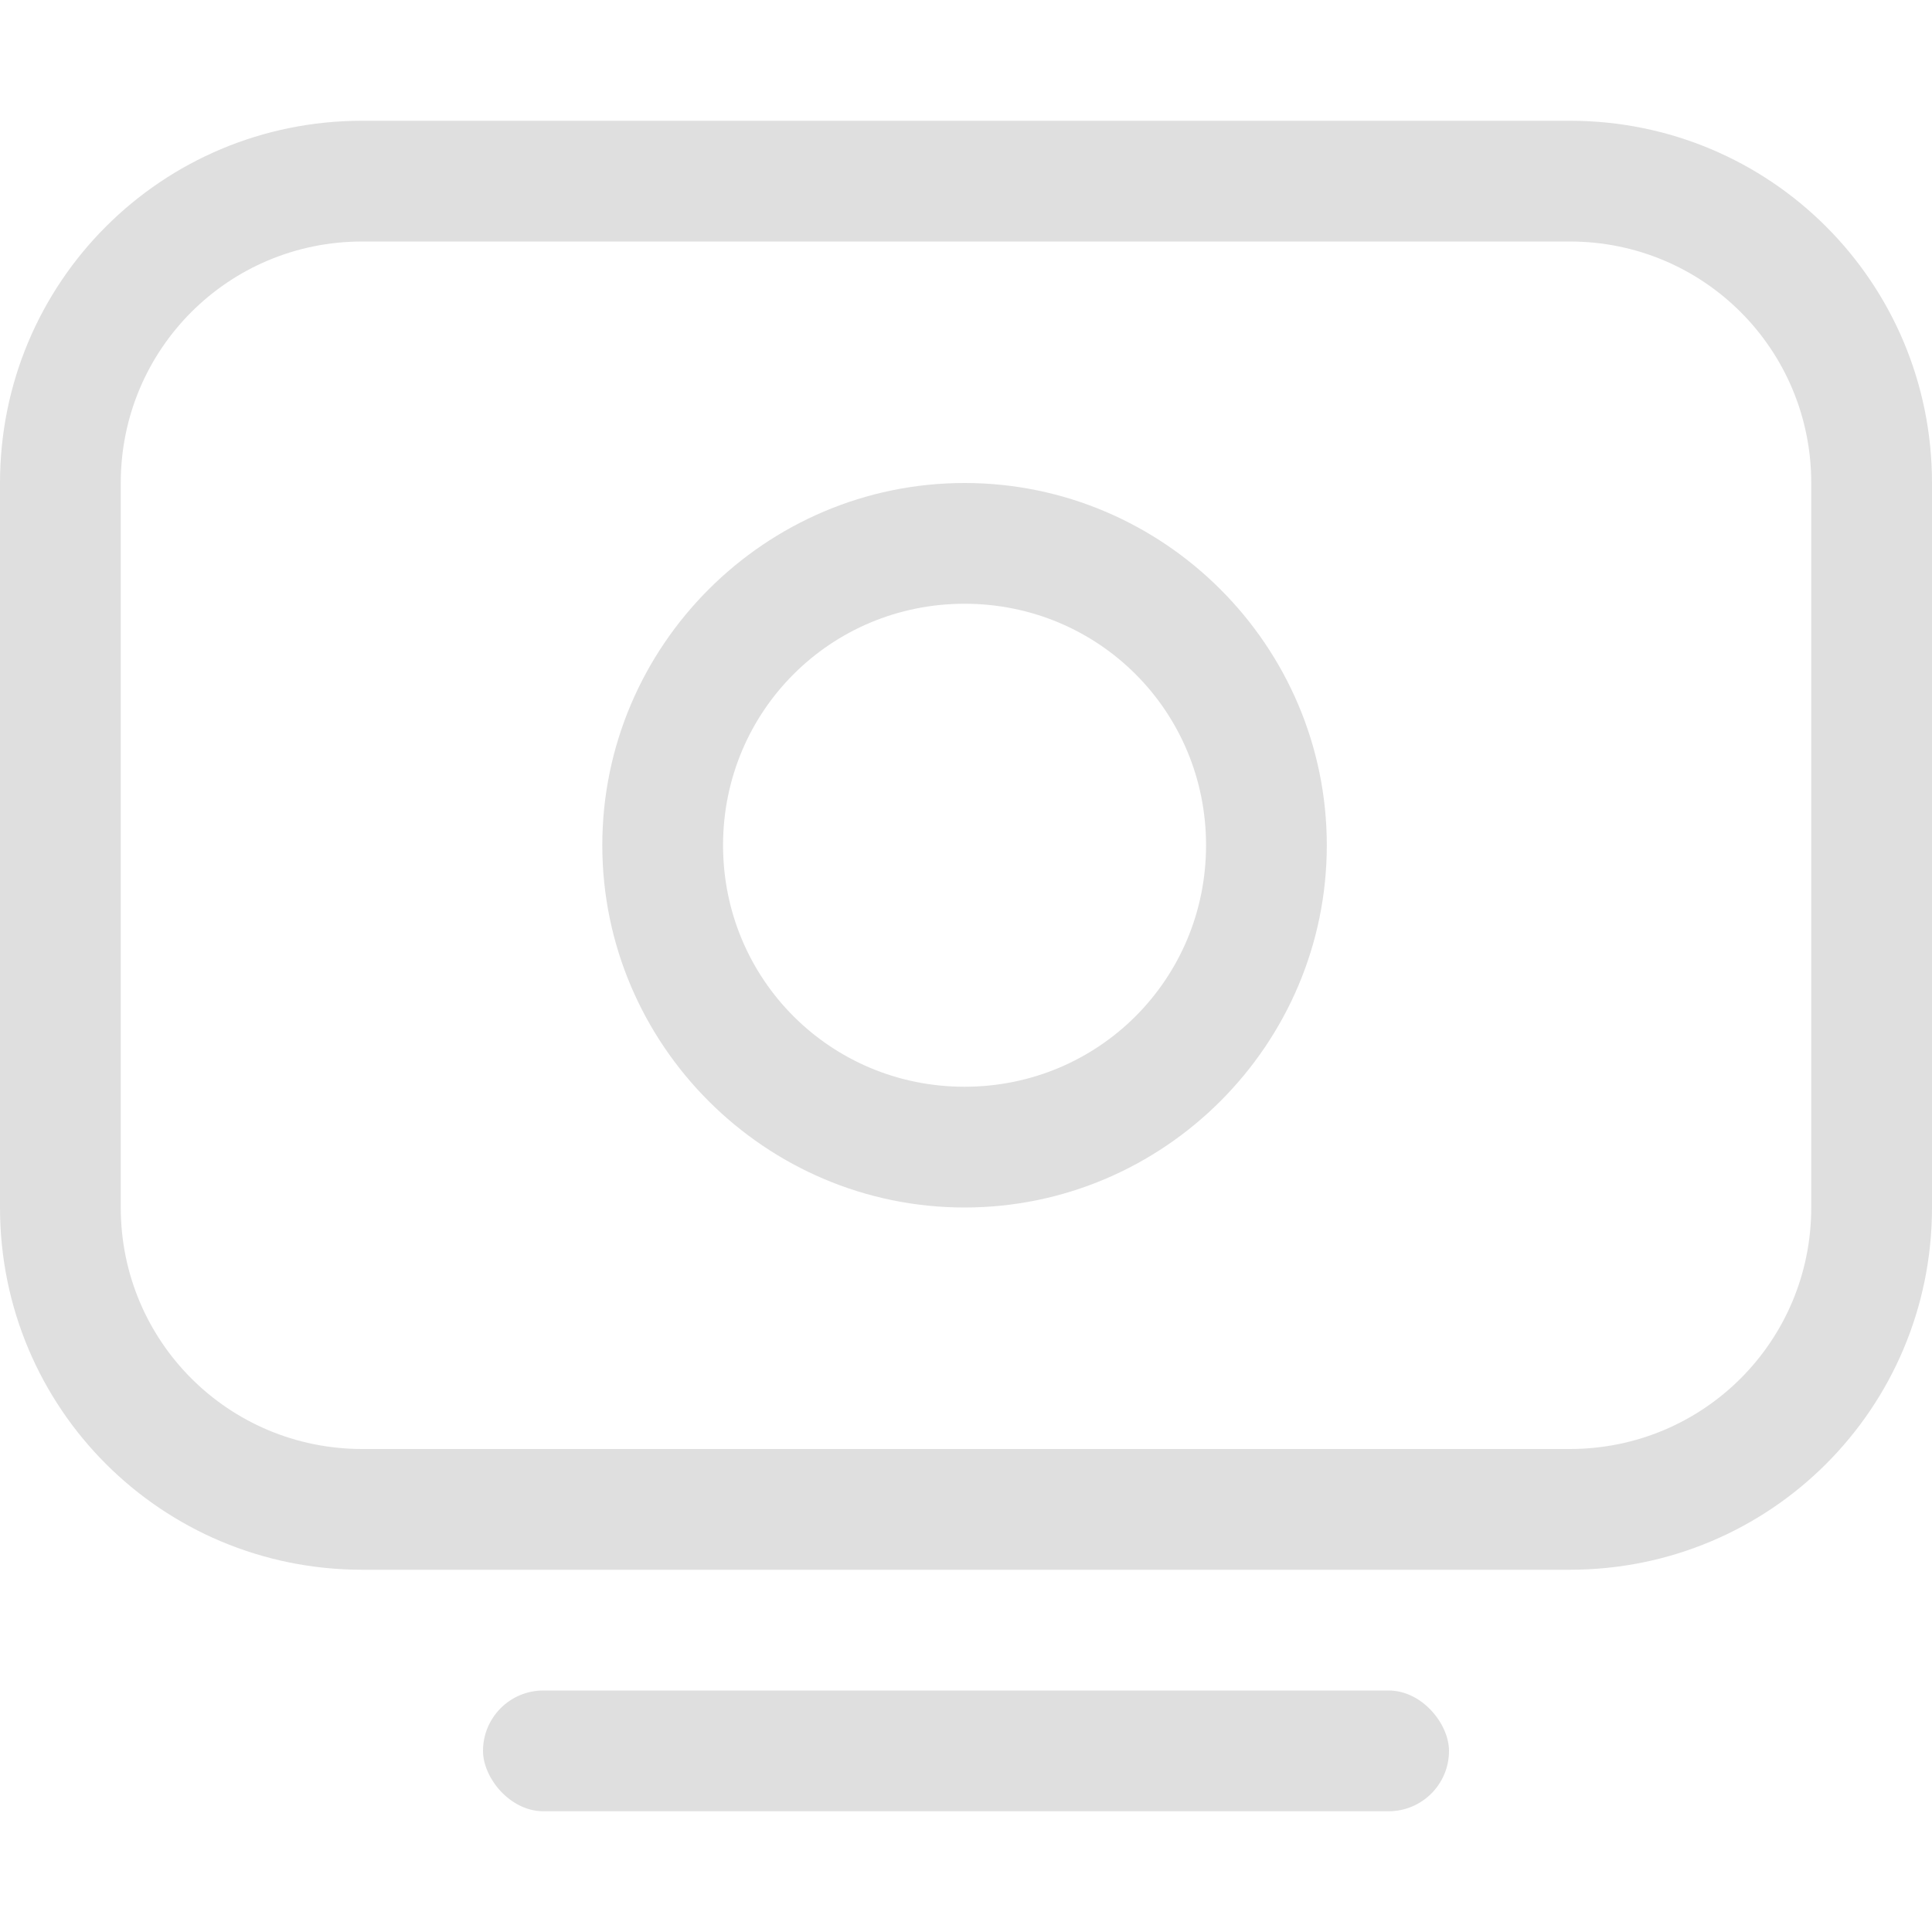 <svg width="16" height="16" version="1.1" viewBox="0 0 16 16" xmlns="http://www.w3.org/2000/svg">
 <path d="m7.988 4c-1.651 0-3 1.349-3 3s1.349 3 3 3 3-1.349 3-3-1.349-3-3-3zm0 1c1.111 0 2 0.89 2 2s-0.89 2-2 2c-1.111 0-2-0.89-2-2s0.89-2 2-2z" fill="#dfdfdf"/>
 <path d="m3 1c-1.662 0-3 1.338-3 3v6c0 1.662 1.338 3 3 3h10c1.662 0 3-1.338 3-3v-6c0-1.662-1.338-3-3-3zm0 1h10c1.108 0 2 0.892 2 2v6c0 1.108-0.892 2-2 2h-10c-1.108 0-2-0.892-2-2v-6c0-1.108 0.892-2 2-2z" fill="#dfdfdf" stroke-linecap="round" stroke-linejoin="round" stroke-width="1.002"/>
 <rect x="4" y="14" width="8" height="1" rx=".5" ry=".5" fill="#dfdfdf" stroke-linecap="round" stroke-linejoin="round" stroke-width="1.002"/>
</svg>
